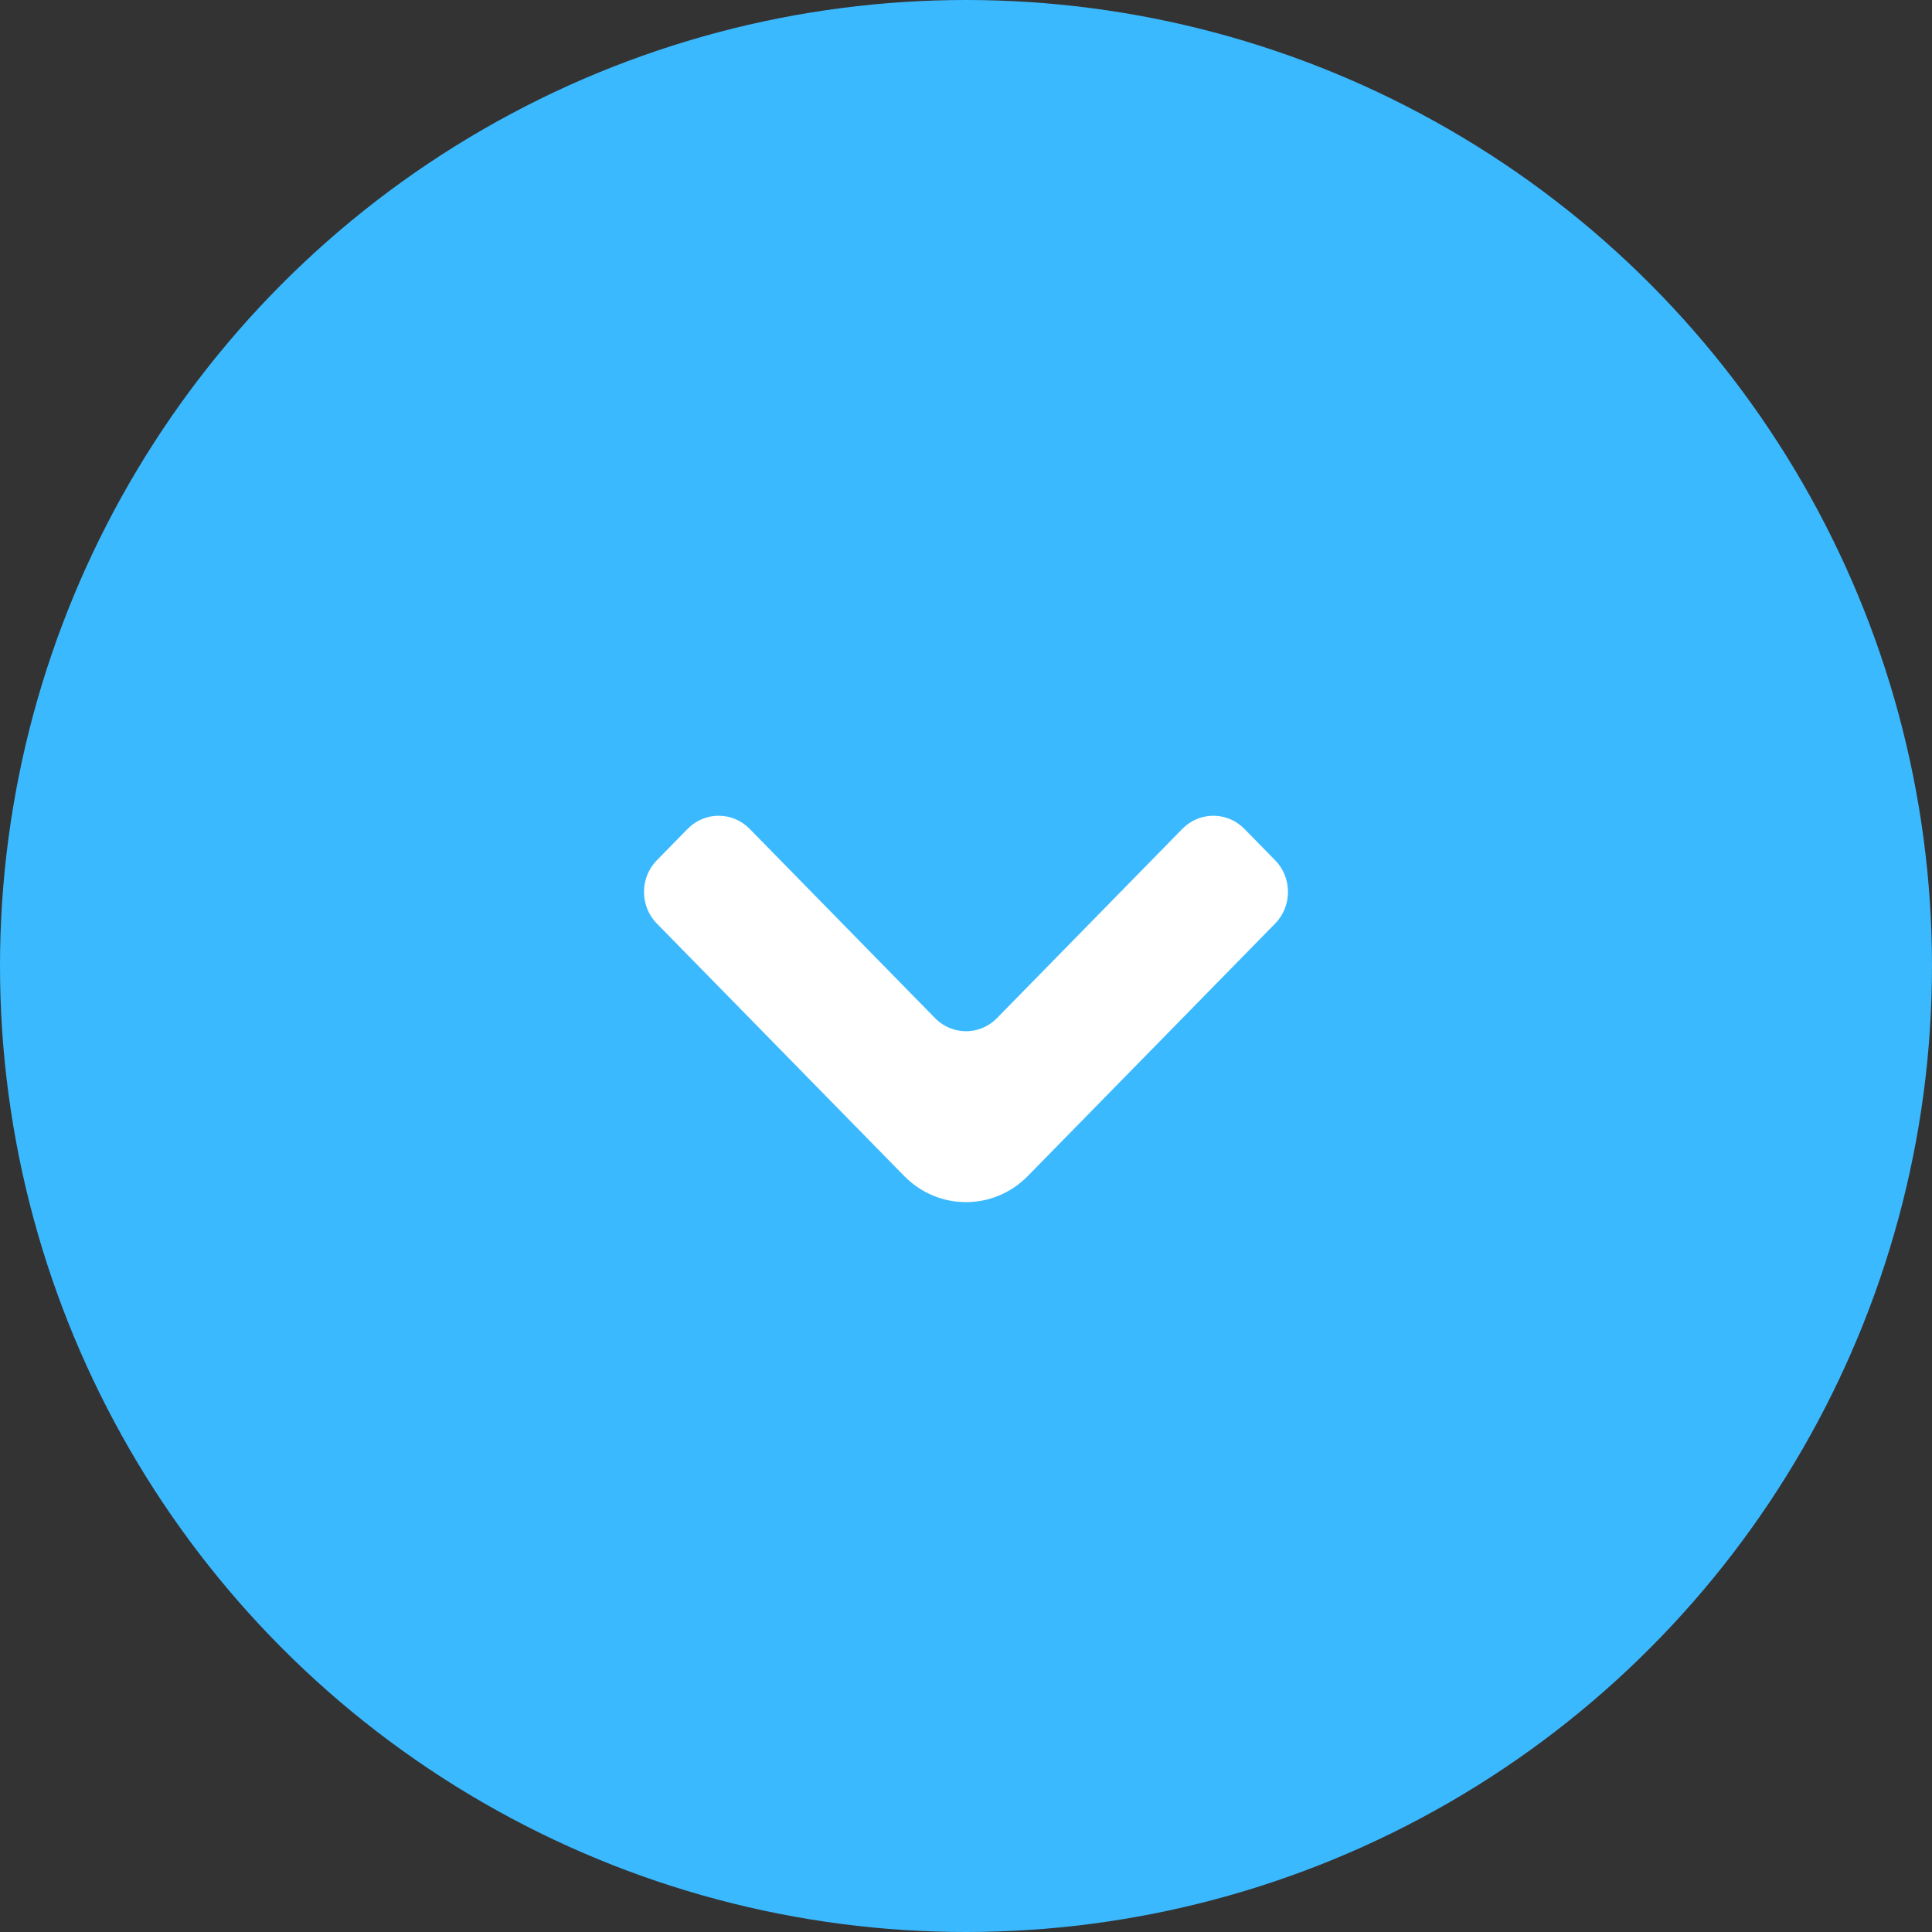 <?xml version="1.0" encoding="UTF-8"?>
<svg width="45px" height="45px" viewBox="0 0 45 45" version="1.1" xmlns="http://www.w3.org/2000/svg" xmlns:xlink="http://www.w3.org/1999/xlink">
    <rect x="0" y="0" width="45" height="45" fill="#333333" stroke="none"/>
    <!-- Generator: sketchtool 41.2 (35397) - http://www.bohemiancoding.com/sketch -->
    <title>4FD5CF15-378C-449E-8758-EA05D41F46BE</title>
    <desc>Created with sketchtool.</desc>
    <defs></defs>
    <g id="Already-Made" stroke="none" stroke-width="1" fill="none" fill-rule="evenodd">
        <g id="Equal-Pay-Home" transform="translate(-698, -877)">
            <g id="Button" transform="translate(698, 877)">
                <circle id="Oval" fill="#3BB9FF" cx="22.5" cy="22.5" r="22.5"></circle>
                <path d="M17.459,19.304 L21.78,23.715 C22.178,24.121 22.822,24.121 23.22,23.715 L27.541,19.304 C27.939,18.899 28.584,18.899 28.982,19.304 L29.702,20.039 C30.099,20.445 30.099,21.104 29.702,21.51 L23.94,27.391 C23.145,28.203 21.855,28.203 21.06,27.391 L15.298,21.51 C14.901,21.104 14.901,20.445 15.298,20.039 L16.018,19.304 C16.416,18.899 17.061,18.899 17.459,19.304" id="Icon" fill="#FFFFFF"></path>
            </g>
        </g>
    </g>
</svg>